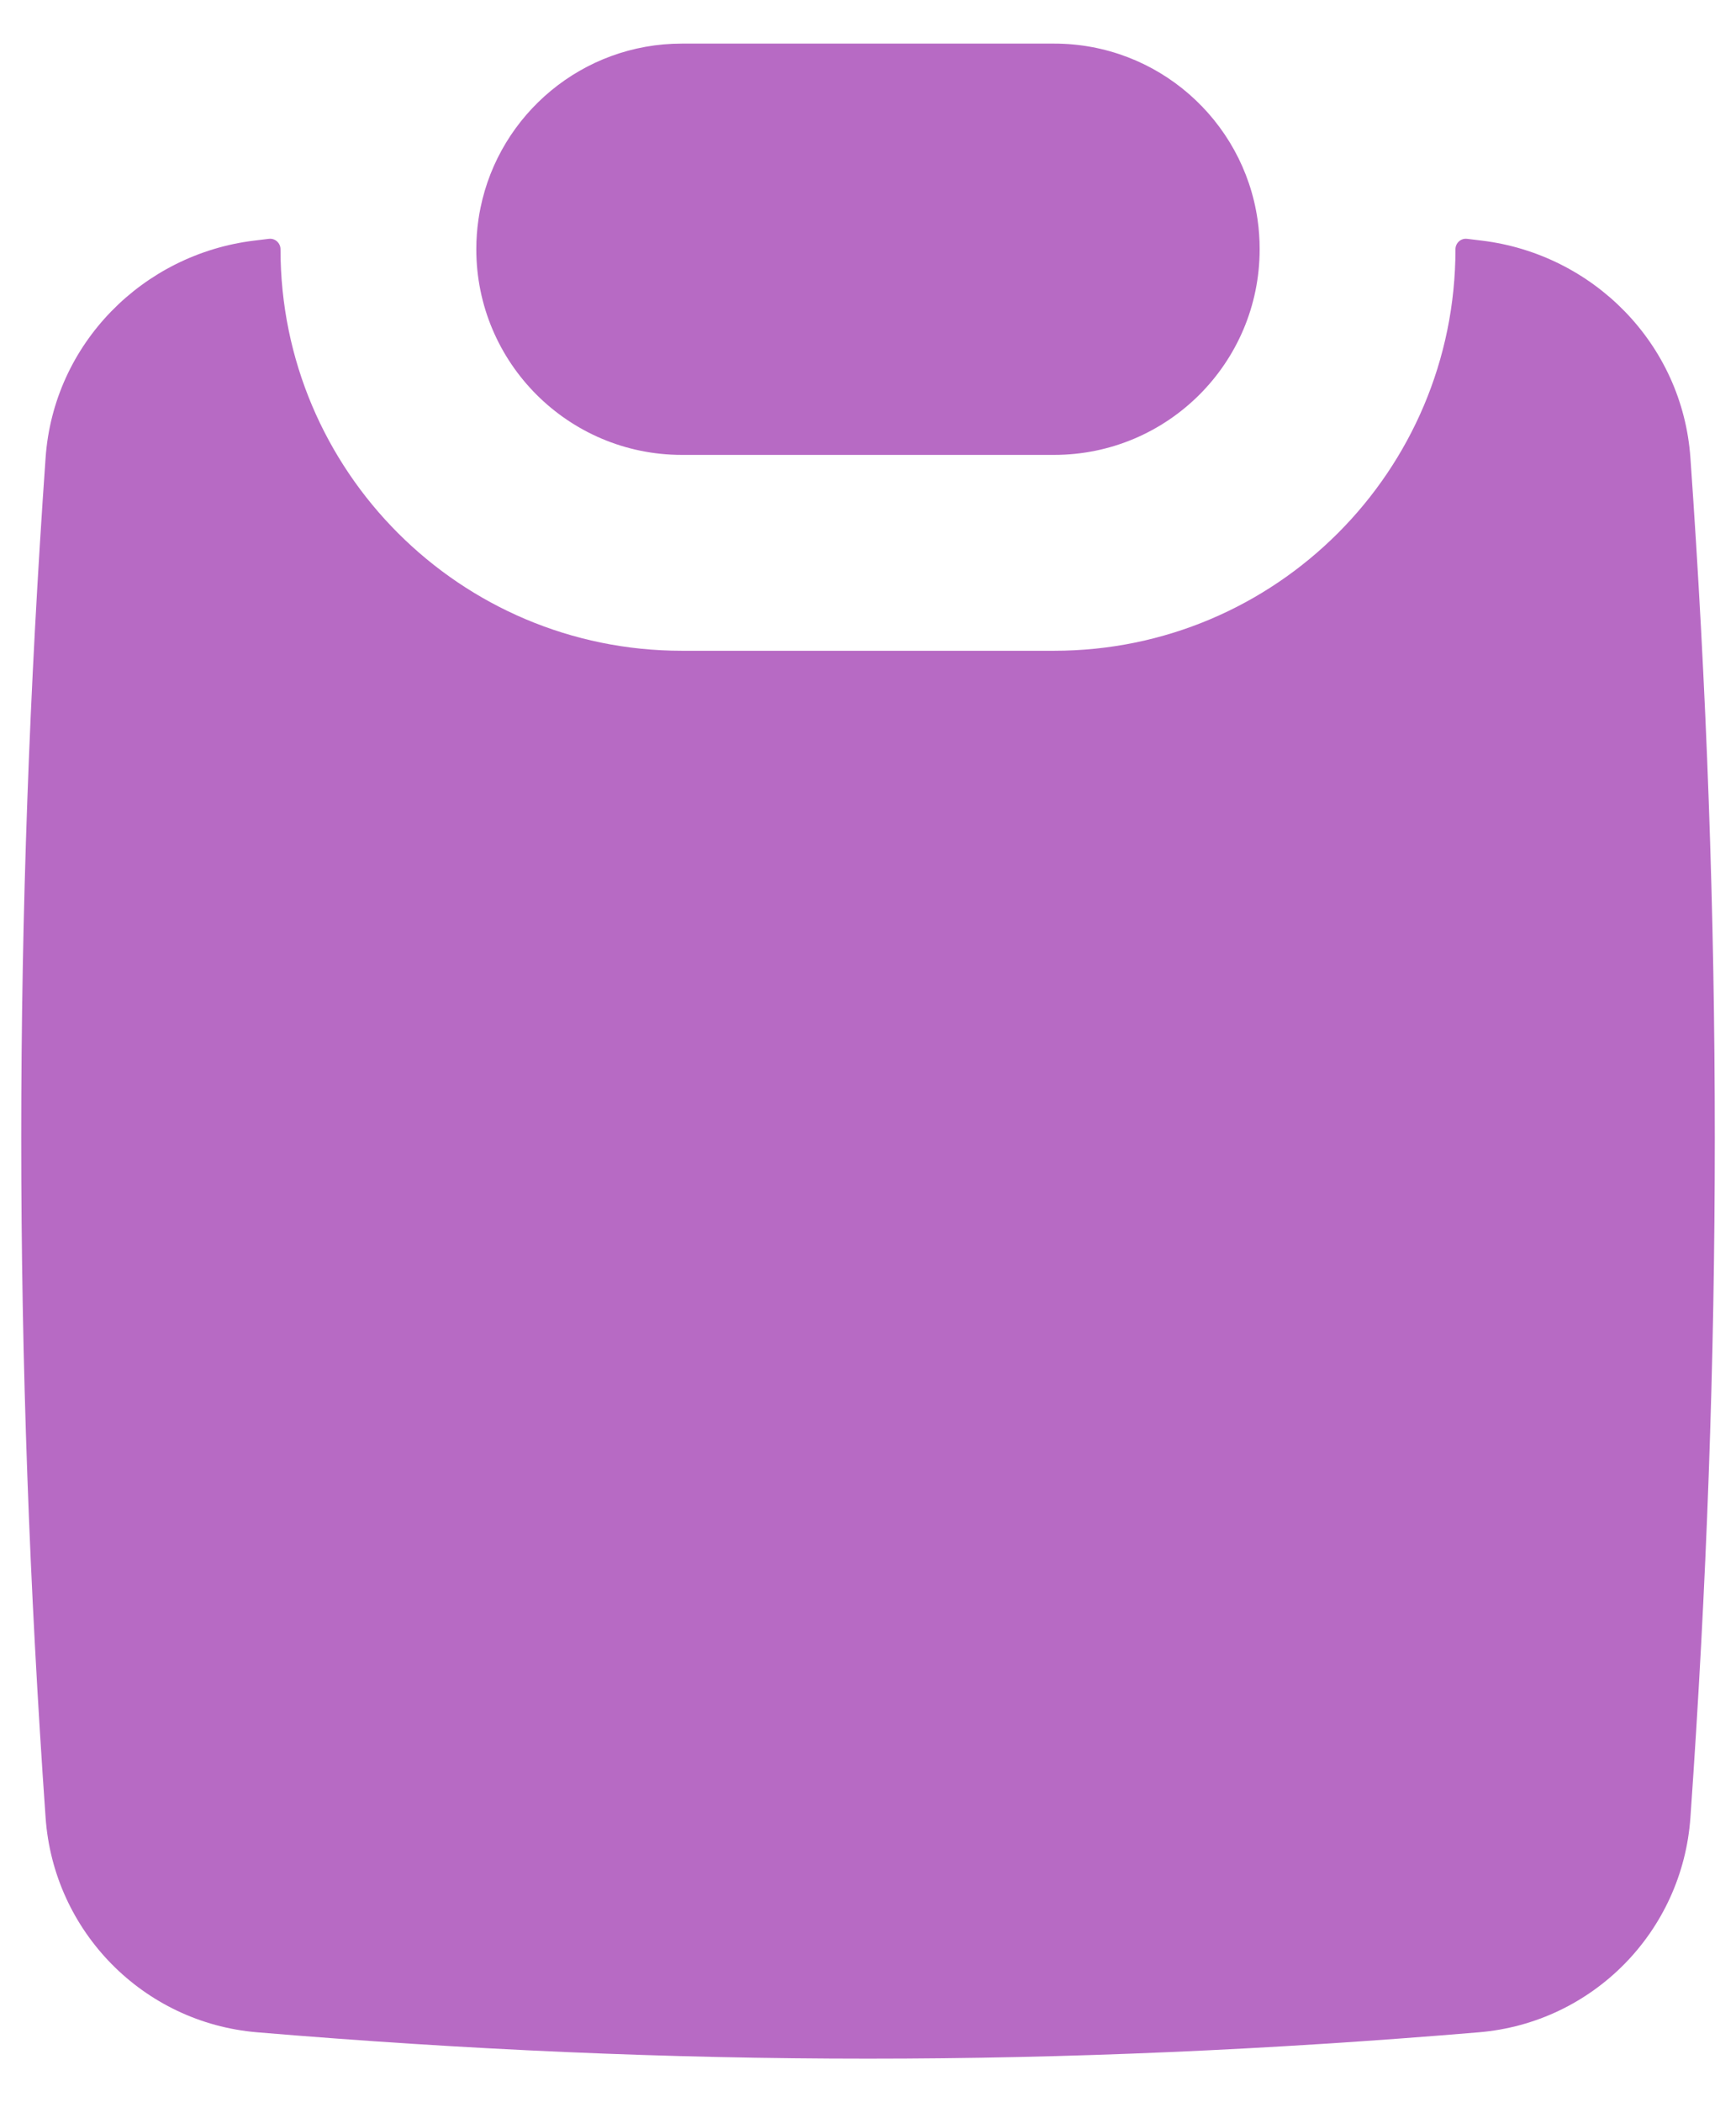 <svg width="38" height="46" viewBox="0 0 38 46" fill="none" xmlns="http://www.w3.org/2000/svg">
<path fill-rule="evenodd" clip-rule="evenodd" d="M6.14 5.454C6.14 5.317 6.021 5.209 5.885 5.226C5.776 5.239 5.666 5.253 5.556 5.266C3.132 5.564 1.174 7.515 0.998 10.017C0.287 20.12 0.287 29.669 0.998 39.772C1.173 42.263 3.134 44.261 5.628 44.47C14.802 45.239 23.198 45.239 32.372 44.47C34.867 44.261 36.827 42.263 37.002 39.772C37.714 29.669 37.714 20.12 37.002 10.017C36.826 7.515 34.868 5.564 32.444 5.266C32.334 5.253 32.224 5.239 32.114 5.226C31.978 5.209 31.859 5.317 31.859 5.454C31.859 10.306 27.926 14.24 23.073 14.24H14.926C10.074 14.24 6.14 10.306 6.14 5.454ZM10.518 4.547C10.937 2.497 12.752 0.954 14.926 0.954H23.073C25.338 0.954 27.211 2.626 27.527 4.803C27.558 5.016 27.573 5.233 27.573 5.454C27.573 7.939 25.559 9.954 23.073 9.954H14.926C12.441 9.954 10.426 7.939 10.426 5.454C10.426 5.233 10.442 5.016 10.473 4.803C10.485 4.717 10.5 4.632 10.518 4.547Z" fill="#B76AC4"/>
</svg>
